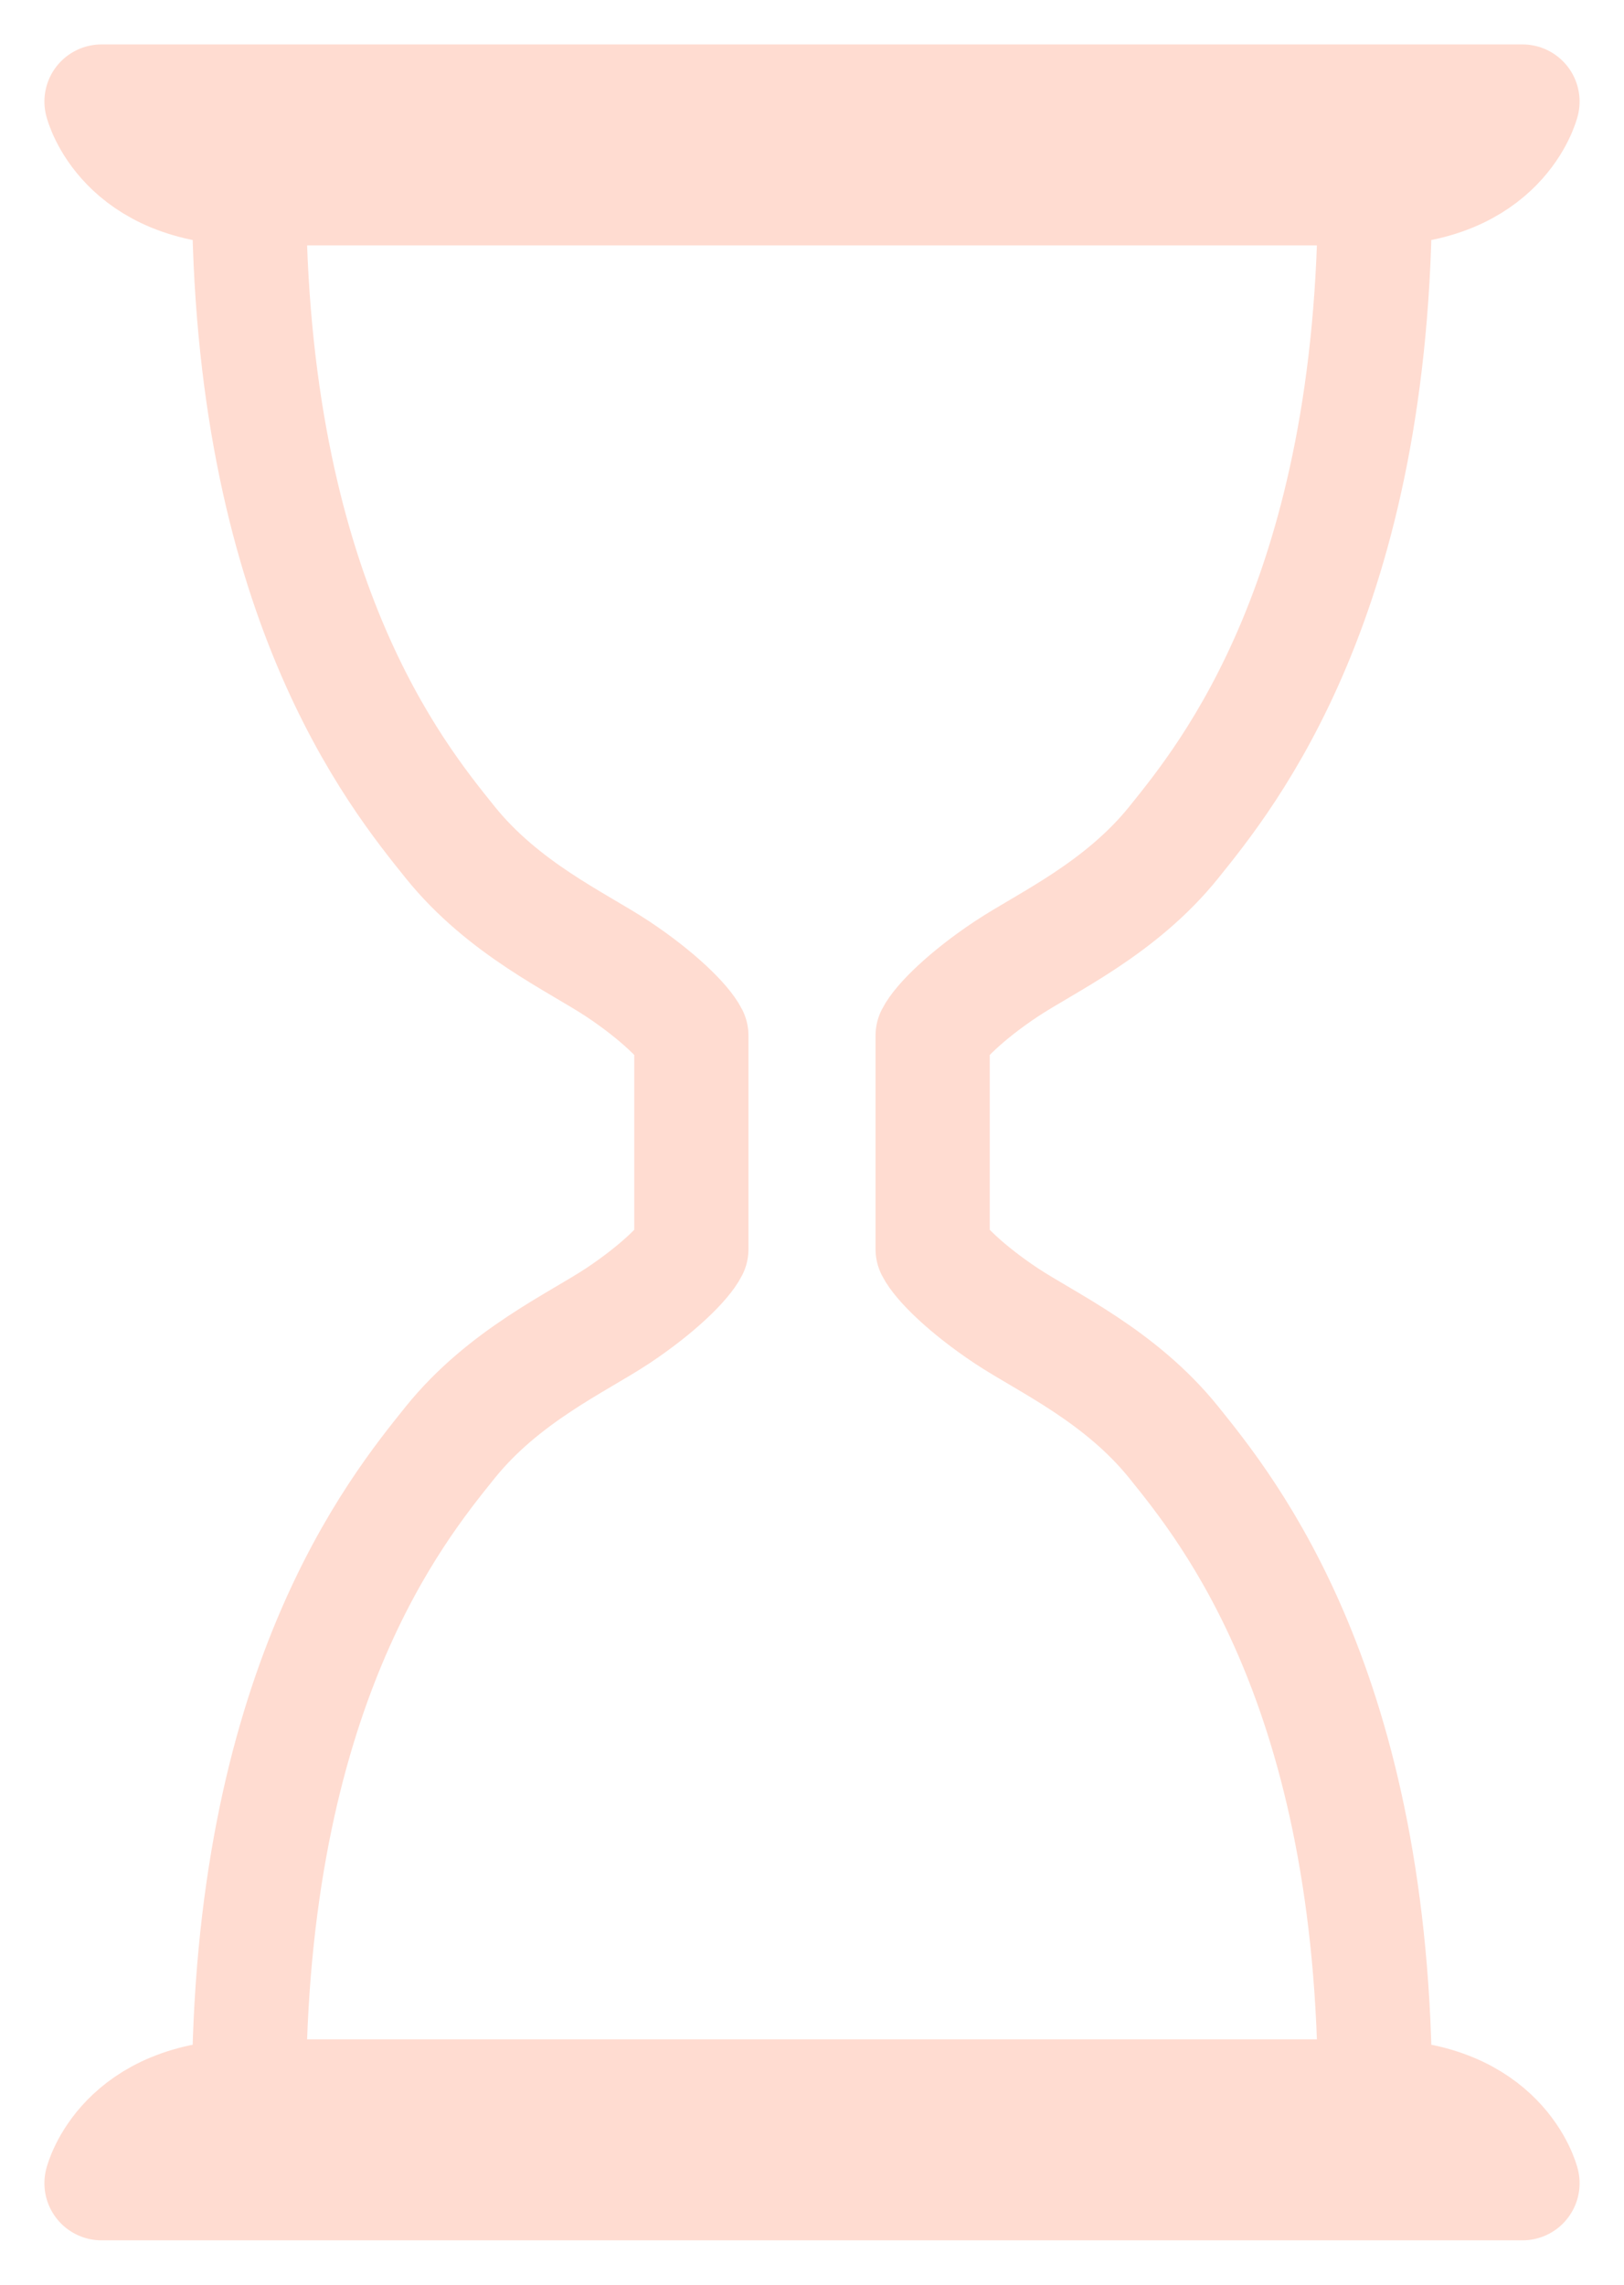 <svg width="32" height="45" viewBox="0 0 32 45" fill="none" xmlns="http://www.w3.org/2000/svg">
<path d="M4.906 3.708C2.43 3.708 2 2 2 2H30C30 2 29.57 3.708 27.094 3.708M4.906 3.708C4.906 11.724 7.811 15.272 8.868 16.587C9.925 17.901 11.377 18.558 12.17 19.083C12.962 19.609 13.491 20.135 13.623 20.397V24.603C13.491 24.865 12.962 25.391 12.17 25.917C11.377 26.442 9.925 27.099 8.868 28.413C7.811 29.728 4.906 33.276 4.906 41.292M4.906 3.708H27.094M27.094 3.708C27.094 11.724 24.189 15.272 23.132 16.587C22.076 17.901 20.623 18.558 19.83 19.083C19.038 19.609 18.509 20.135 18.377 20.397V24.603C18.509 24.865 19.038 25.391 19.83 25.917C20.623 26.442 22.076 27.099 23.132 28.413C24.189 29.728 27.094 33.276 27.094 41.292M4.906 41.292C2.43 41.292 2 43 2 43H30C30 43 29.57 41.292 27.094 41.292M4.906 41.292H27.094" stroke="#FFDCD1" stroke-width="2.25" stroke-linejoin="round"/>
</svg>
